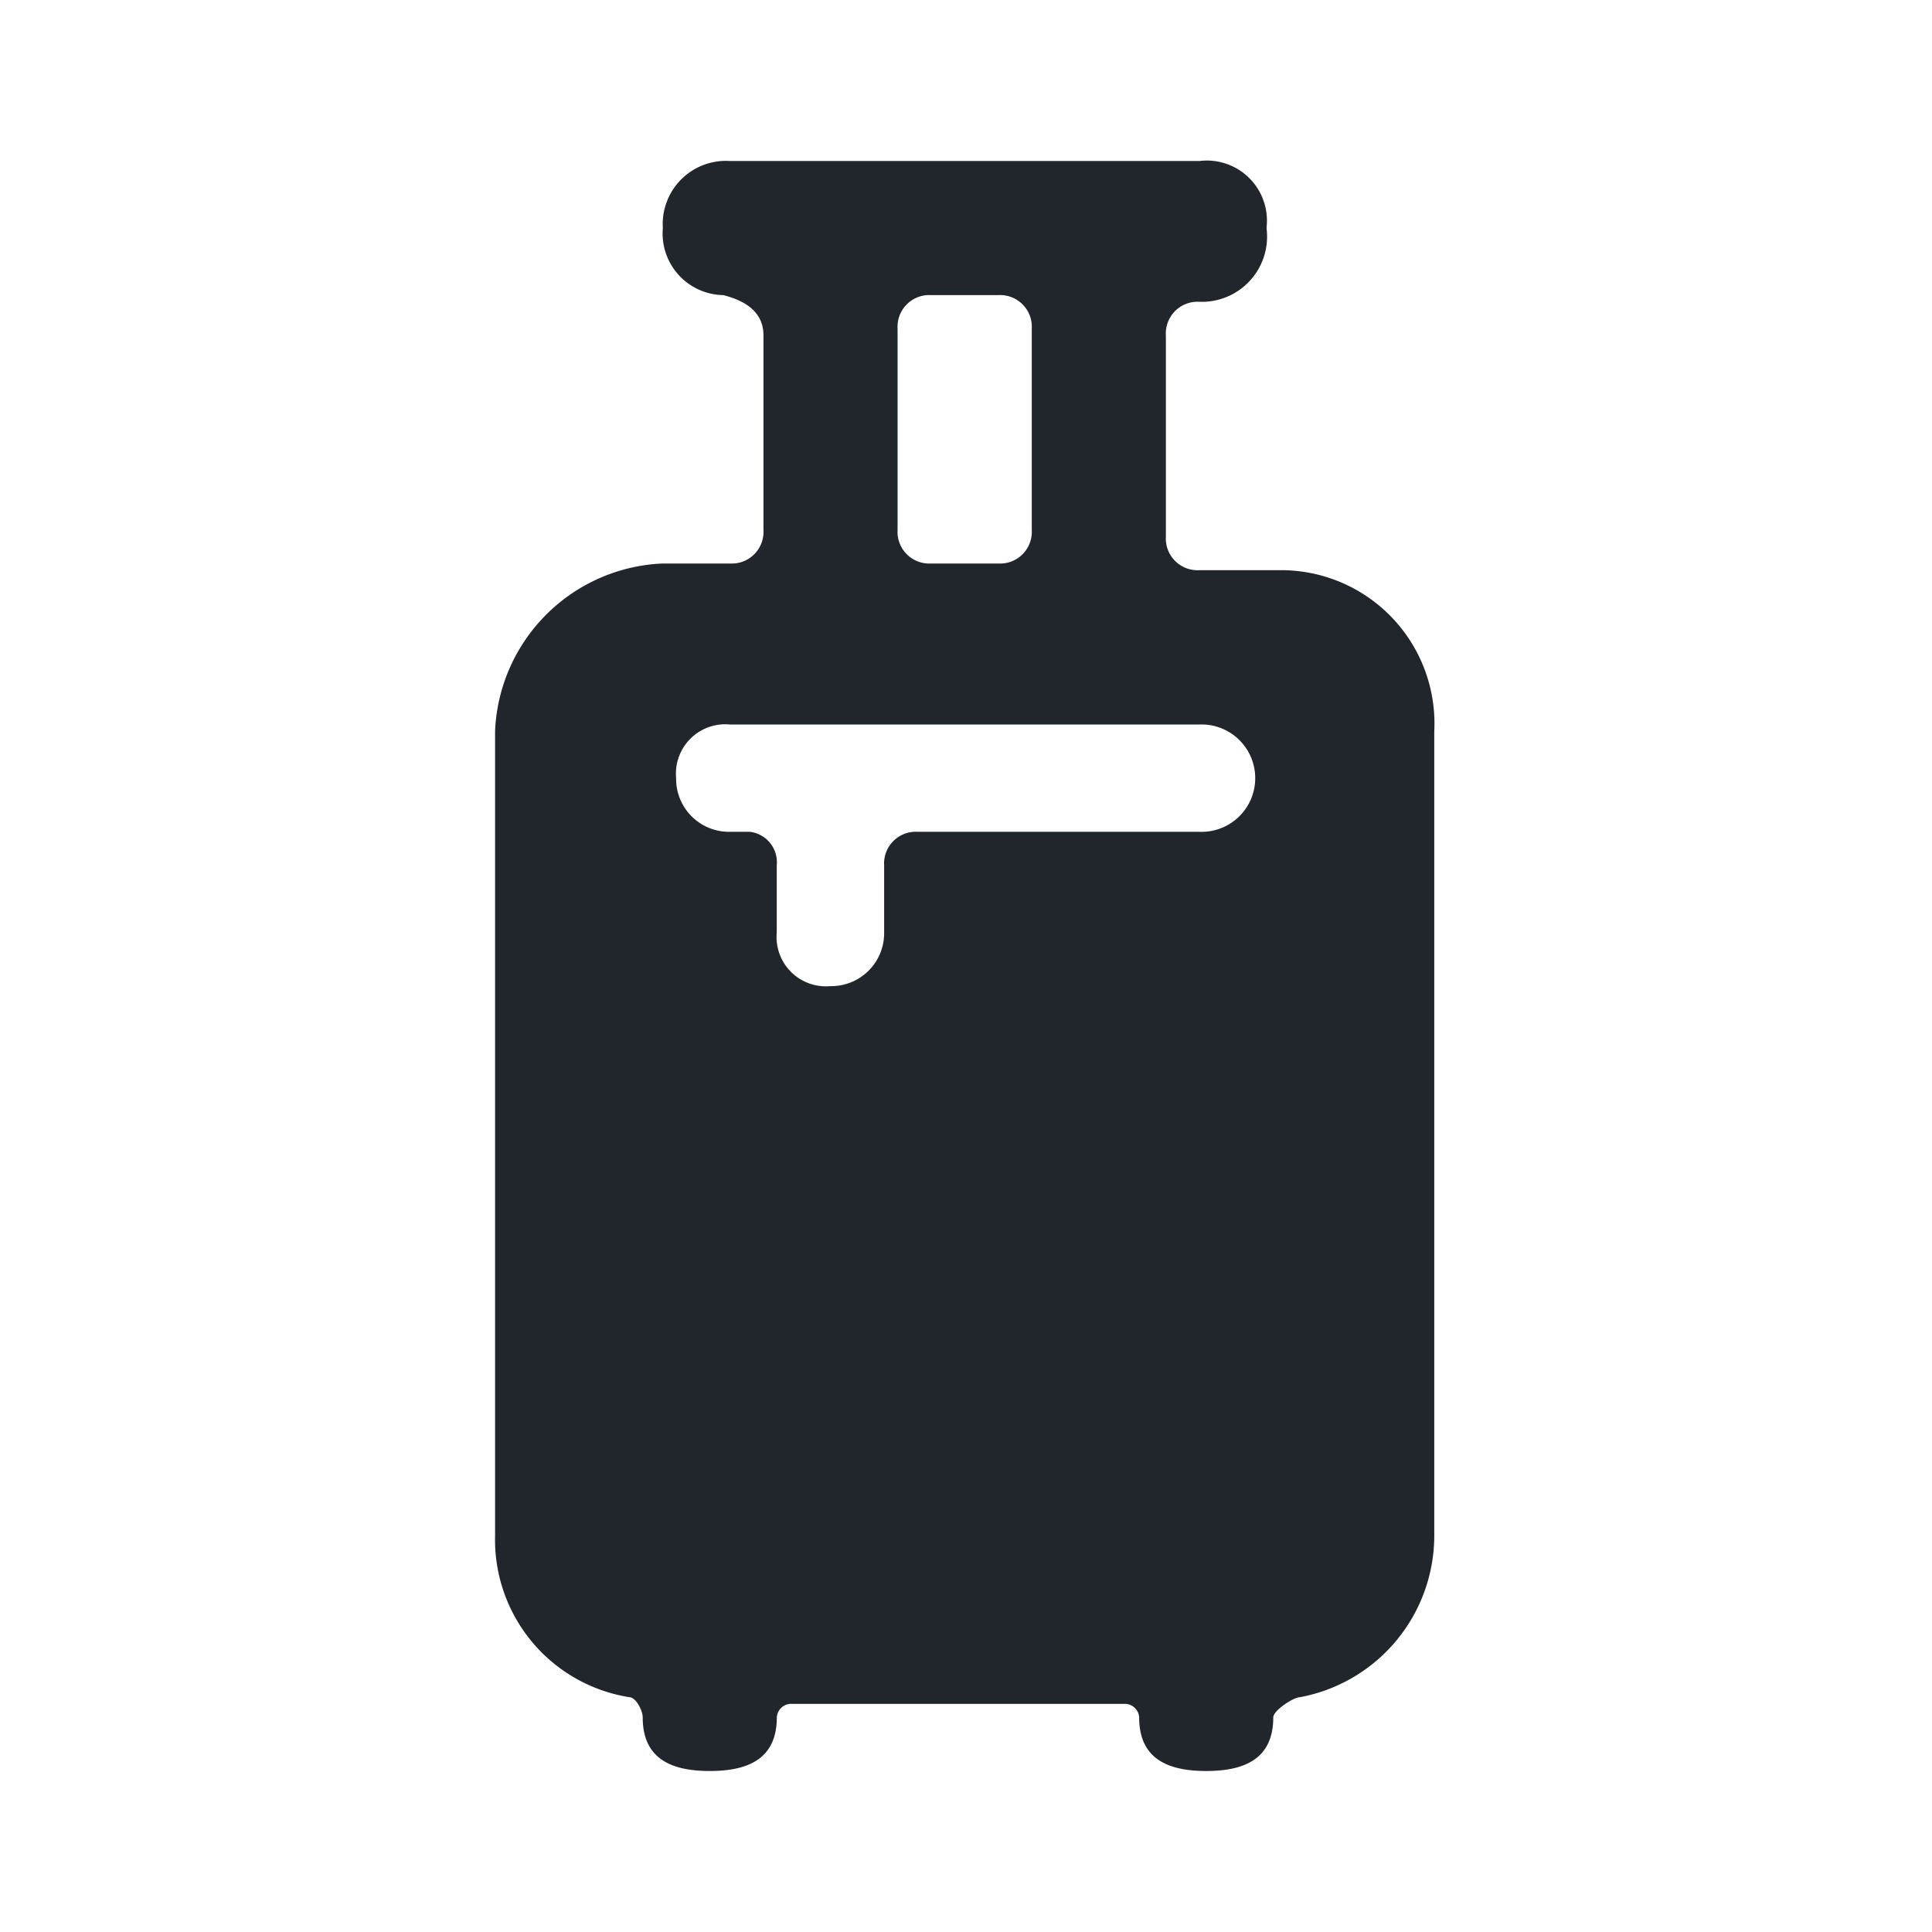 <svg id="_24x24-BaggageCabin" data-name="24x24-BaggageCabin" xmlns="http://www.w3.org/2000/svg" width="24" height="24" viewBox="0 0 24 24">
  <rect id="Frame24" width="24" height="24" fill="#fff" opacity="0"/>
  <path id="baggage-cabin" d="M11.16,4.083a.394.394,0,0,1,.417-.417h.833a.394.394,0,0,1,.417.417v2.5A.394.394,0,0,1,12.41,7h-.833a.394.394,0,0,1-.417-.417Zm3.75,6.25h-3.5a.394.394,0,0,0-.417.417v.833a.657.657,0,0,1-.667.667.613.613,0,0,1-.667-.667V10.75a.381.381,0,0,0-.333-.417h-.25a.657.657,0,0,1-.667-.667A.613.613,0,0,1,9.077,9H14.91a.667.667,0,1,1,0,1.333Zm0-3.25a.394.394,0,0,1-.417-.417v-2.5a.394.394,0,0,1,.417-.417.81.81,0,0,0,.833-.917A.747.747,0,0,0,14.91,2H9.077a.785.785,0,0,0-.833.833.766.766,0,0,0,.75.833q.5.125.5.5V6.583A.394.394,0,0,1,9.077,7H8.243A2.175,2.175,0,0,0,6.16,9.083v10a1.98,1.98,0,0,0,1.667,2c.083,0,.167.167.167.25,0,.5.333.667.833.667s.833-.167.833-.667a.179.179,0,0,1,.167-.167h4.167a.179.179,0,0,1,.167.167c0,.5.333.667.833.667s.833-.167.833-.667c0-.083.25-.25.333-.25a2.043,2.043,0,0,0,1.667-2v-10a1.905,1.905,0,0,0-1.917-2Z" transform="translate(-0.01)" fill="#21262C"/>
<style type="text/css" media="screen">path{vector-effect:non-scaling-stroke}</style></svg>
